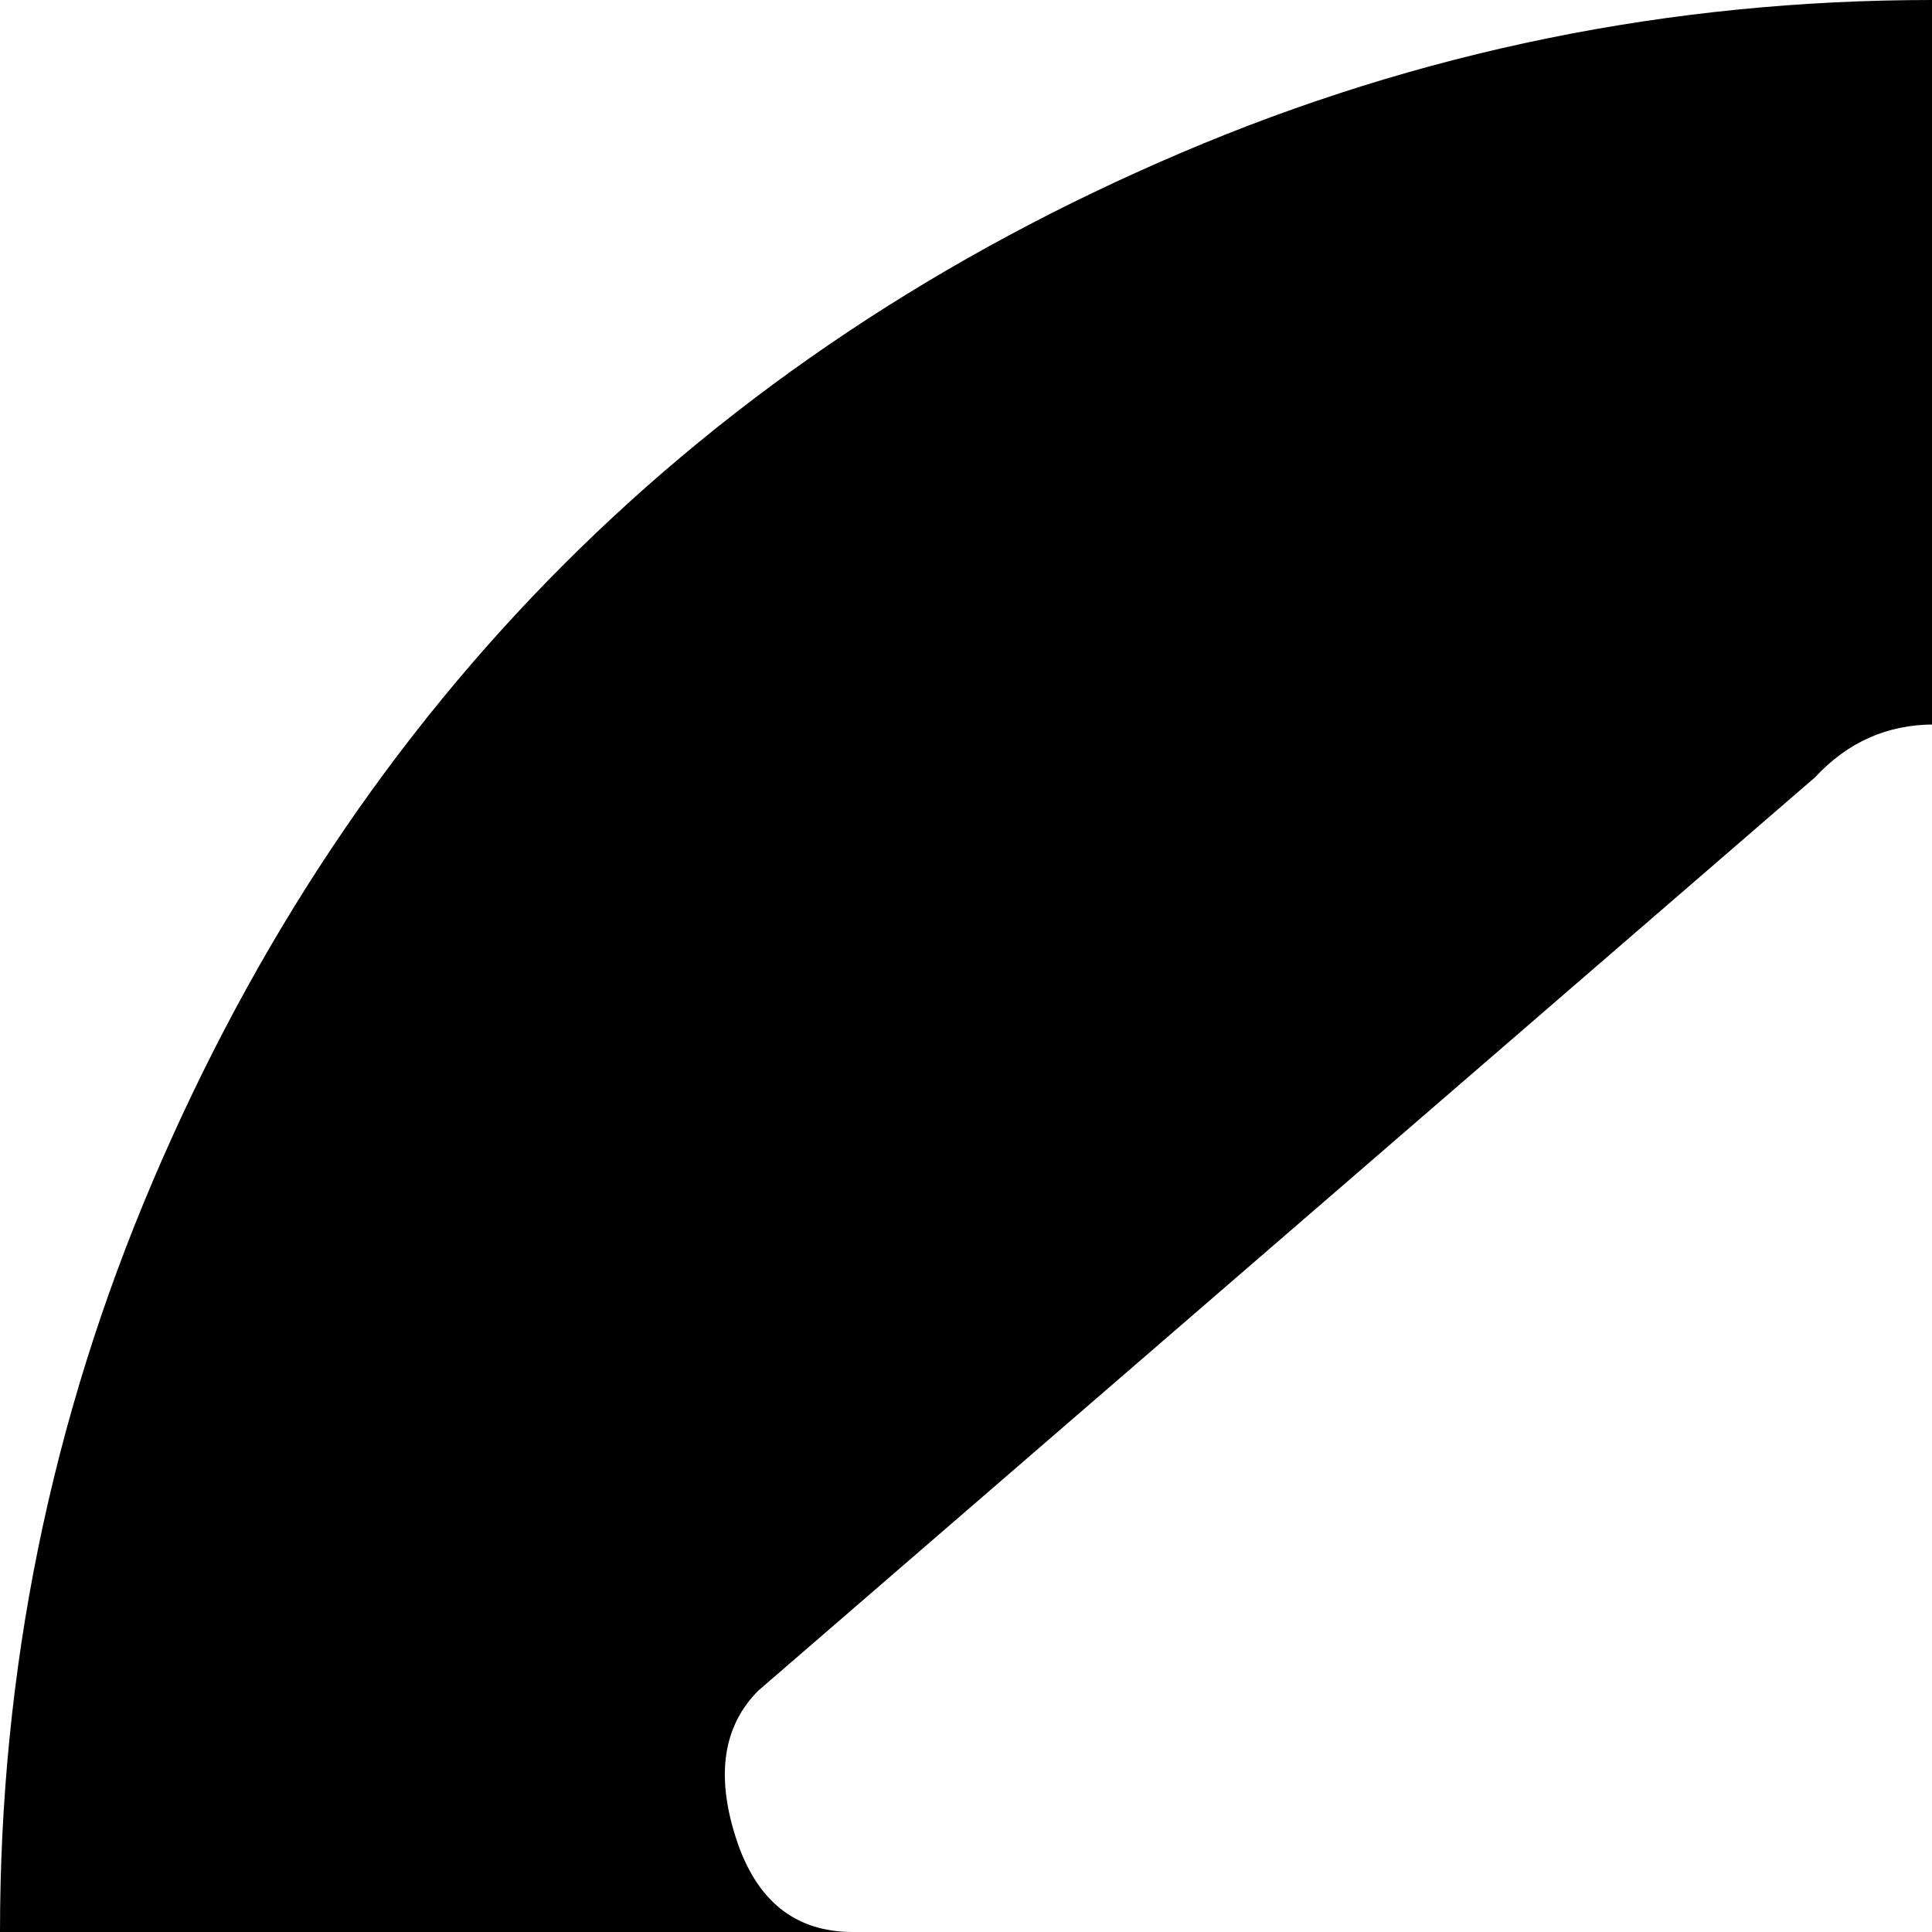 <svg xmlns="http://www.w3.org/2000/svg" version="1.1" viewBox="0 0 512 512" fill="currentColor"><path fill="currentColor" d="M512 1024q-104 0-199-40.5t-163.5-109T40.5 711T0 512t40.5-199t109-163.5T313 40.5T512 0t199 40.5t163.5 109t109 163.5t40.5 199t-40.5 199t-109 163.5t-163.5 109t-199 40.5M352 832h320q13 0 22.5-9.5T704 800t-9.5-22.5T672 768H352q-13 0-22.5 9.5T320 800t9.5 22.5T352 832m471-384L544 206q-13-14-31.5-14T481 206L201 448q-14 14-6 39t31 25h158v128q0 27 19 45.5t45 18.5h129q26 0 45-18.5t19-45.5V512h157q23 0 31-25t-6-39"/></svg>